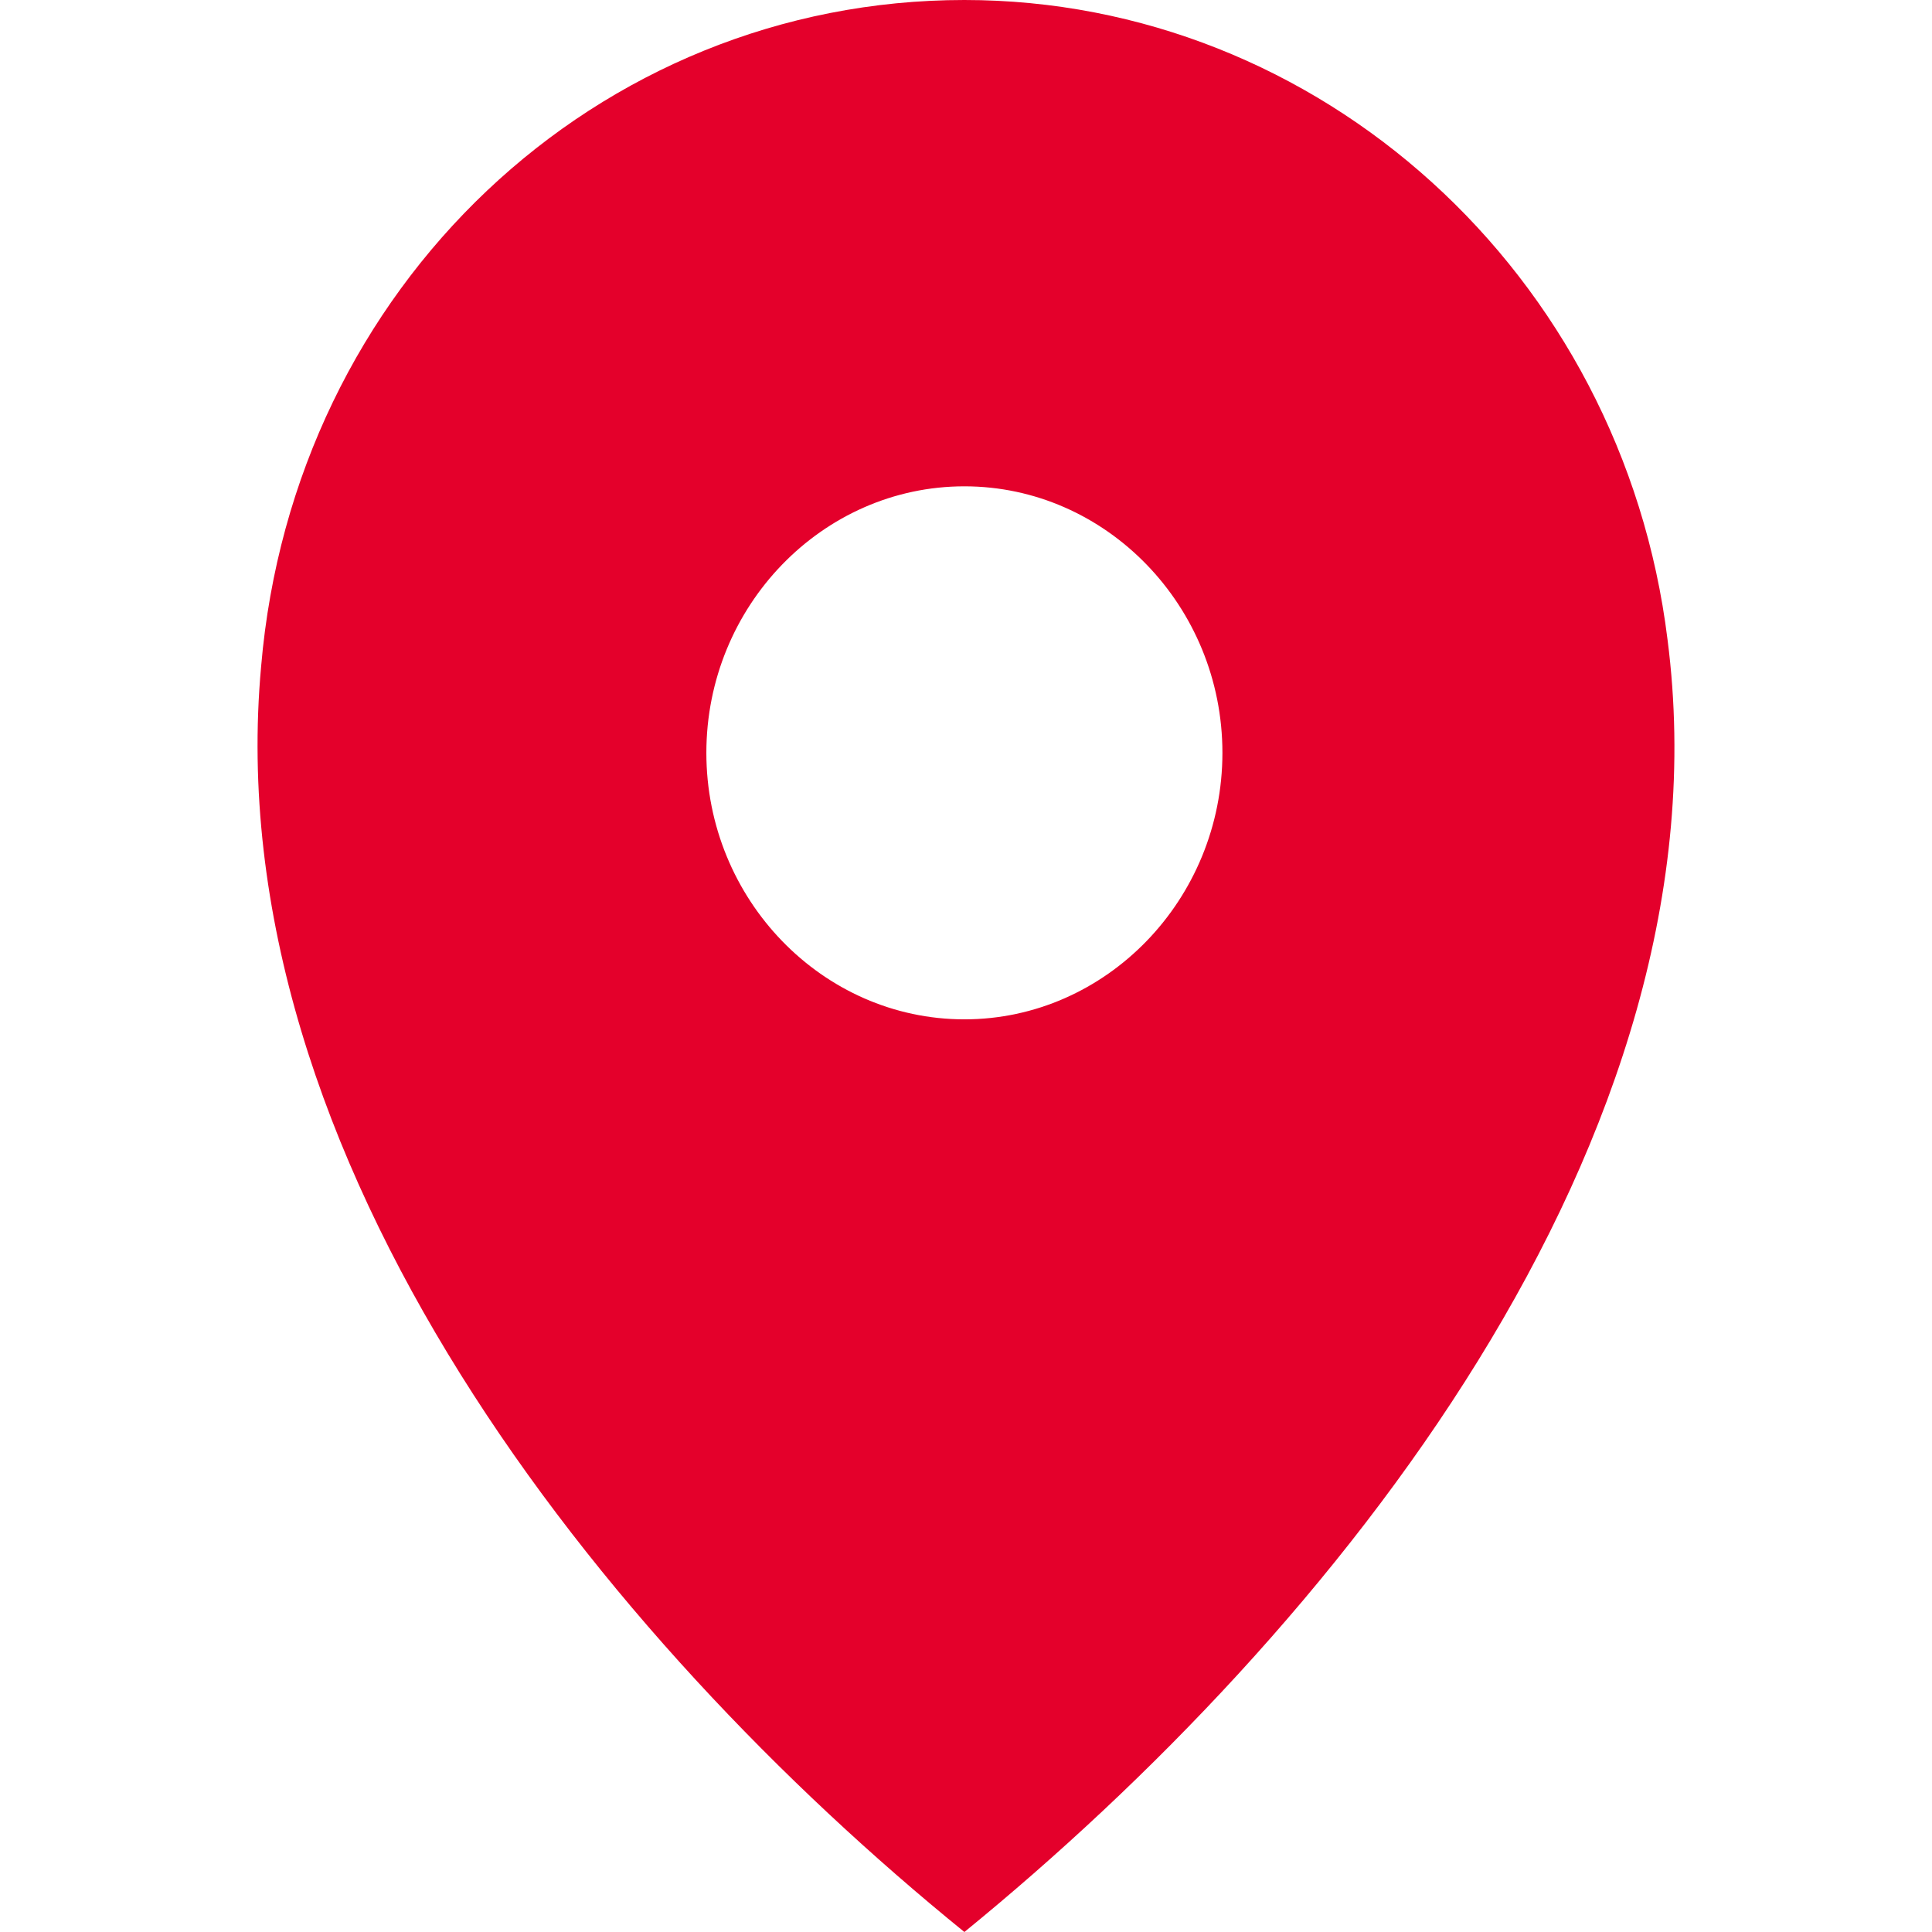 <svg xmlns:xlink="http://www.w3.org/1999/xlink" xmlns="http://www.w3.org/2000/svg" width="18" height="18" viewBox="0 0 18 18" fill="none">
<path fill-rule="evenodd" clip-rule="evenodd" d="M8.985 18C12.41 15.207 16.137 10.614 15.536 5.959C15.115 2.545 12.29 0 8.985 0C5.559 0 2.734 2.669 2.433 6.207C2.013 10.8 5.619 15.269 8.985 18ZM8.985 4.531C10.307 4.531 11.389 5.648 11.389 7.014C11.389 8.379 10.307 9.497 8.985 9.497C7.662 9.497 6.581 8.379 6.581 7.014C6.581 5.648 7.662 4.531 8.985 4.531Z" fill="#E4002B"/>
</svg>